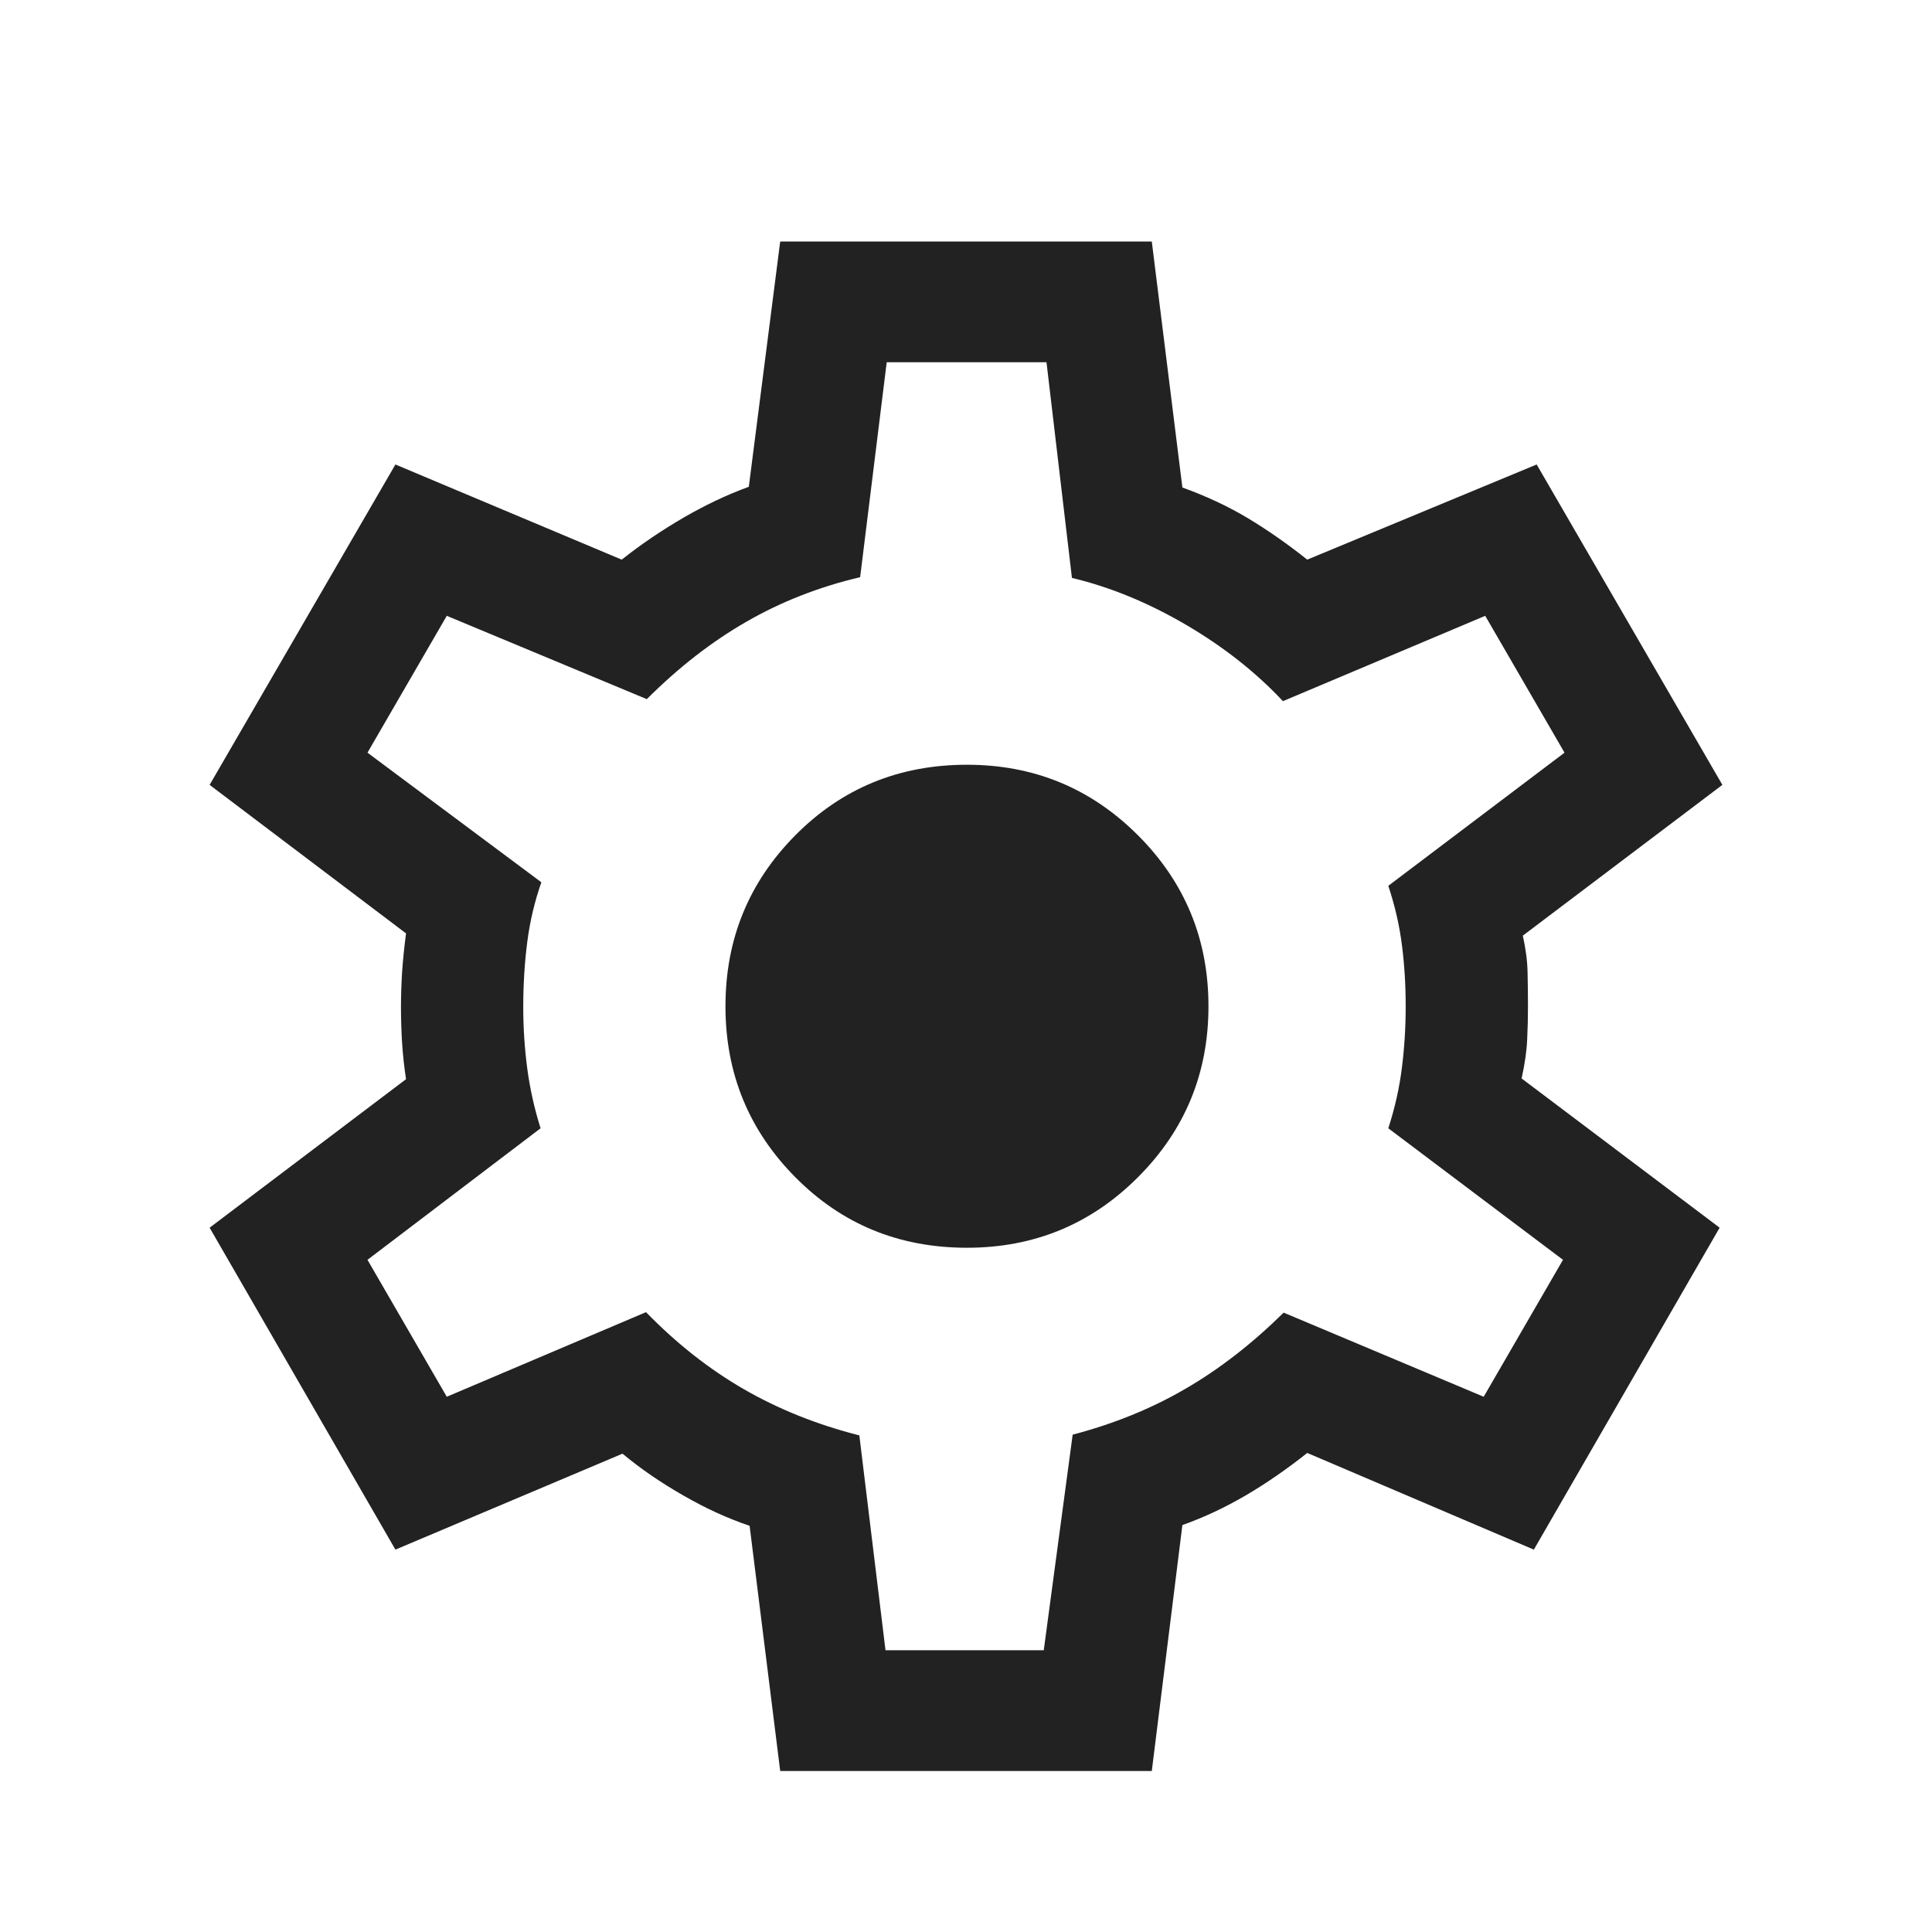 <svg width="24" height="24" viewBox="0 0 24 24" fill="none" xmlns="http://www.w3.org/2000/svg">
<mask id="mask0_2515_23653" style="mask-type:alpha" maskUnits="userSpaceOnUse" x="0" y="0" width="24" height="24">
<rect y="0.5" width="24" height="24" fill="#D9D9D9"/>
</mask>
<g mask="url(#mask0_2515_23653)">
<path d="M9.692 22L9.312 18.954C9.044 18.864 8.769 18.739 8.488 18.577C8.206 18.416 7.955 18.243 7.733 18.058L4.912 19.25L2.604 15.251L5.044 13.406C5.021 13.258 5.005 13.108 4.995 12.958C4.986 12.808 4.981 12.659 4.981 12.51C4.981 12.368 4.986 12.223 4.995 12.076C5.005 11.93 5.021 11.769 5.044 11.595L2.604 9.75L4.912 5.77L7.723 6.952C7.964 6.761 8.222 6.587 8.495 6.428C8.769 6.27 9.038 6.143 9.302 6.047L9.692 3H14.308L14.688 6.056C14.989 6.165 15.26 6.292 15.503 6.438C15.746 6.584 15.991 6.755 16.239 6.952L19.089 5.77L21.396 9.75L18.917 11.623C18.953 11.785 18.973 11.936 18.976 12.076C18.979 12.217 18.981 12.358 18.981 12.501C18.981 12.636 18.978 12.774 18.971 12.915C18.965 13.055 18.942 13.216 18.902 13.397L21.362 15.251L19.054 19.25L16.239 18.049C15.991 18.246 15.739 18.421 15.481 18.573C15.223 18.724 14.959 18.849 14.688 18.945L14.308 22H9.692ZM11 20.5H12.966L13.325 17.822C13.835 17.688 14.302 17.499 14.724 17.253C15.147 17.008 15.554 16.692 15.946 16.306L18.431 17.351L19.416 15.65L17.246 14.016C17.33 13.757 17.386 13.503 17.416 13.254C17.447 13.006 17.462 12.754 17.462 12.501C17.462 12.24 17.447 11.989 17.416 11.747C17.386 11.504 17.33 11.257 17.246 11.004L19.435 9.35L18.45 7.65L15.937 8.71C15.602 8.352 15.201 8.036 14.734 7.762C14.266 7.488 13.794 7.293 13.316 7.179L13 4.5H11.015L10.685 7.17C10.175 7.29 9.703 7.475 9.271 7.724C8.839 7.972 8.427 8.293 8.035 8.685L5.55 7.65L4.565 9.35L6.725 10.96C6.642 11.197 6.583 11.444 6.55 11.7C6.517 11.957 6.5 12.227 6.5 12.51C6.5 12.77 6.517 13.025 6.55 13.275C6.583 13.525 6.639 13.772 6.715 14.016L4.565 15.65L5.55 17.351L8.025 16.3C8.405 16.69 8.81 17.009 9.242 17.258C9.674 17.507 10.152 17.698 10.675 17.831L11 20.5ZM12.012 15.5C12.844 15.5 13.552 15.209 14.136 14.624C14.72 14.04 15.012 13.332 15.012 12.501C15.012 11.668 14.72 10.96 14.136 10.376C13.552 9.792 12.844 9.5 12.012 9.5C11.169 9.5 10.459 9.792 9.88 10.376C9.301 10.96 9.012 11.668 9.012 12.501C9.012 13.332 9.301 14.04 9.88 14.624C10.459 15.209 11.169 15.5 12.012 15.5Z" fill="#222222"/>
</g>
</svg>

